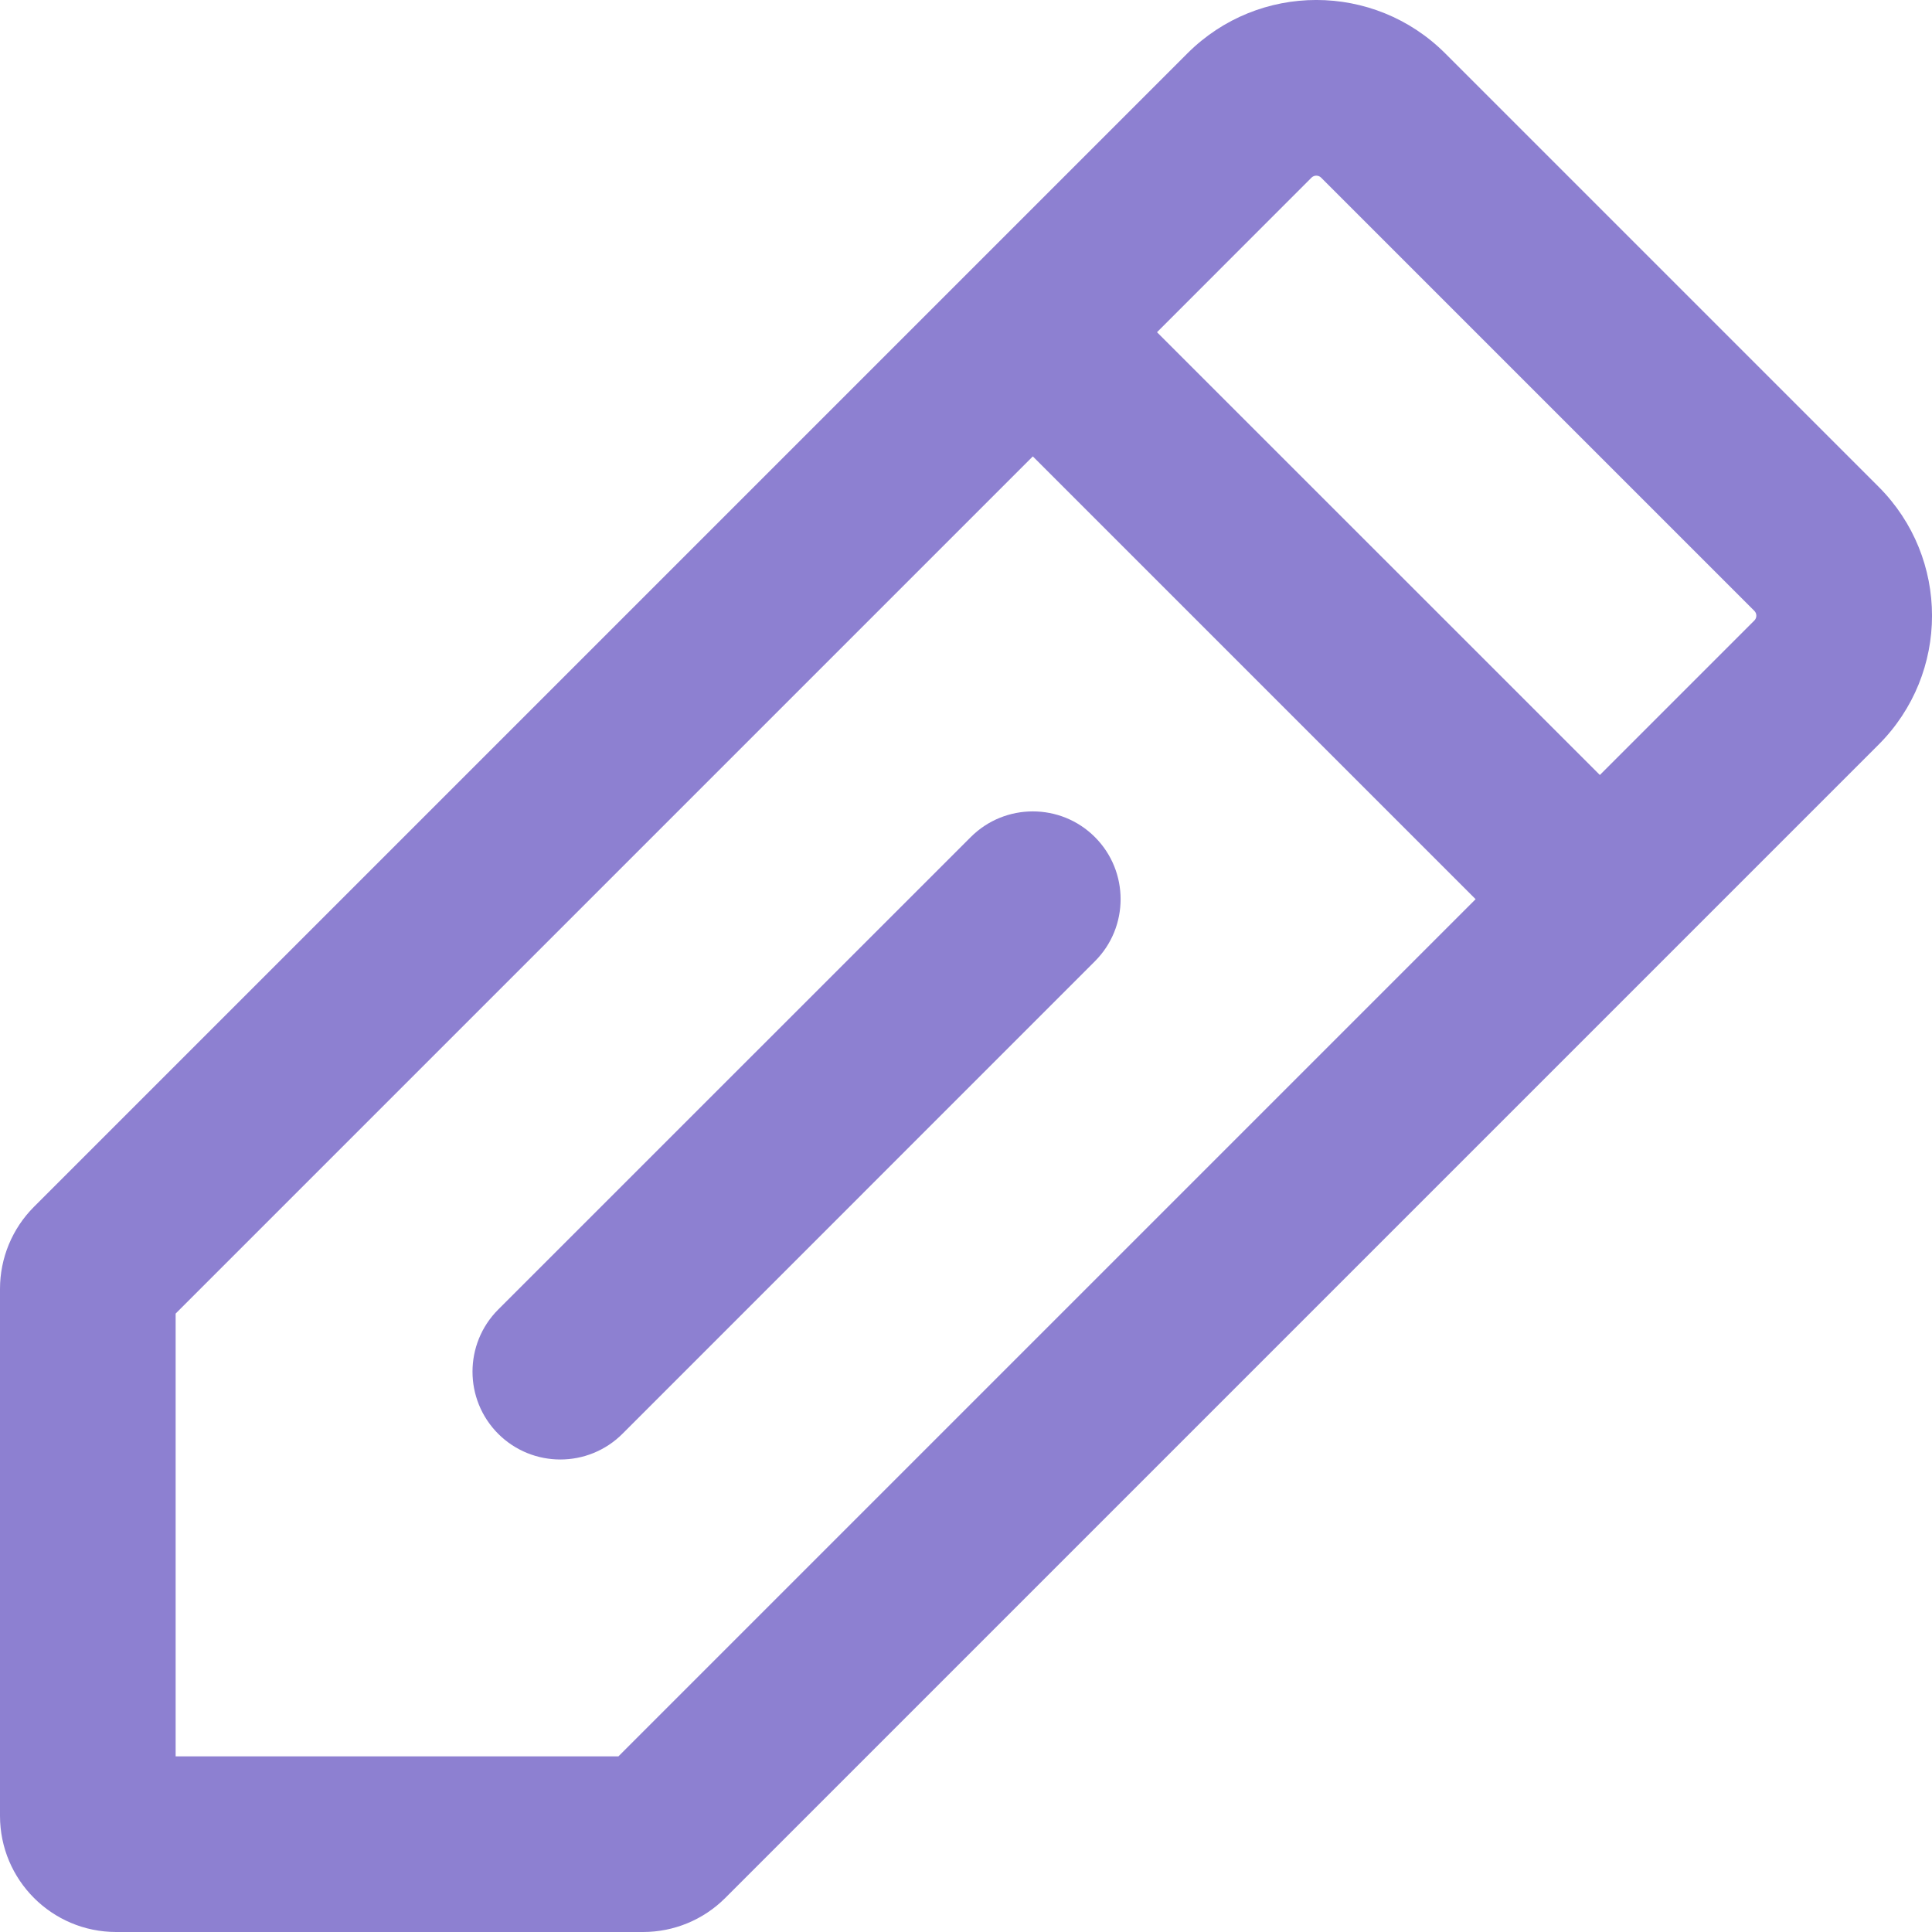 <svg width="22" height="22" viewBox="0 0 22 22" fill="none" xmlns="http://www.w3.org/2000/svg">
<path fill-rule="evenodd" clip-rule="evenodd" d="M13.521 0.608C14.332 -0.203 15.646 -0.203 16.457 0.608L21.392 5.543C22.203 6.354 22.203 7.668 21.392 8.479L8.258 21.613C8.01 21.861 7.674 22 7.323 22H1.323C0.592 22 0 21.408 0 20.677V14.677C0 14.326 0.139 13.99 0.387 13.742L13.521 0.608ZM15.043 2.022C15.013 1.993 14.965 1.993 14.935 2.022L13.175 3.783L18.218 8.825L19.978 7.065C20.007 7.035 20.007 6.987 19.978 6.957L15.043 2.022ZM16.803 10.239L11.761 5.197L2 14.958V20H7.042L16.803 10.239ZM12.468 9.532C12.858 9.922 12.858 10.556 12.468 10.946L7.088 16.327C6.697 16.717 6.064 16.717 5.673 16.327C5.283 15.936 5.283 15.303 5.673 14.912L11.054 9.532C11.444 9.142 12.078 9.142 12.468 9.532Z" fill="#8D80D1"/>
</svg>
